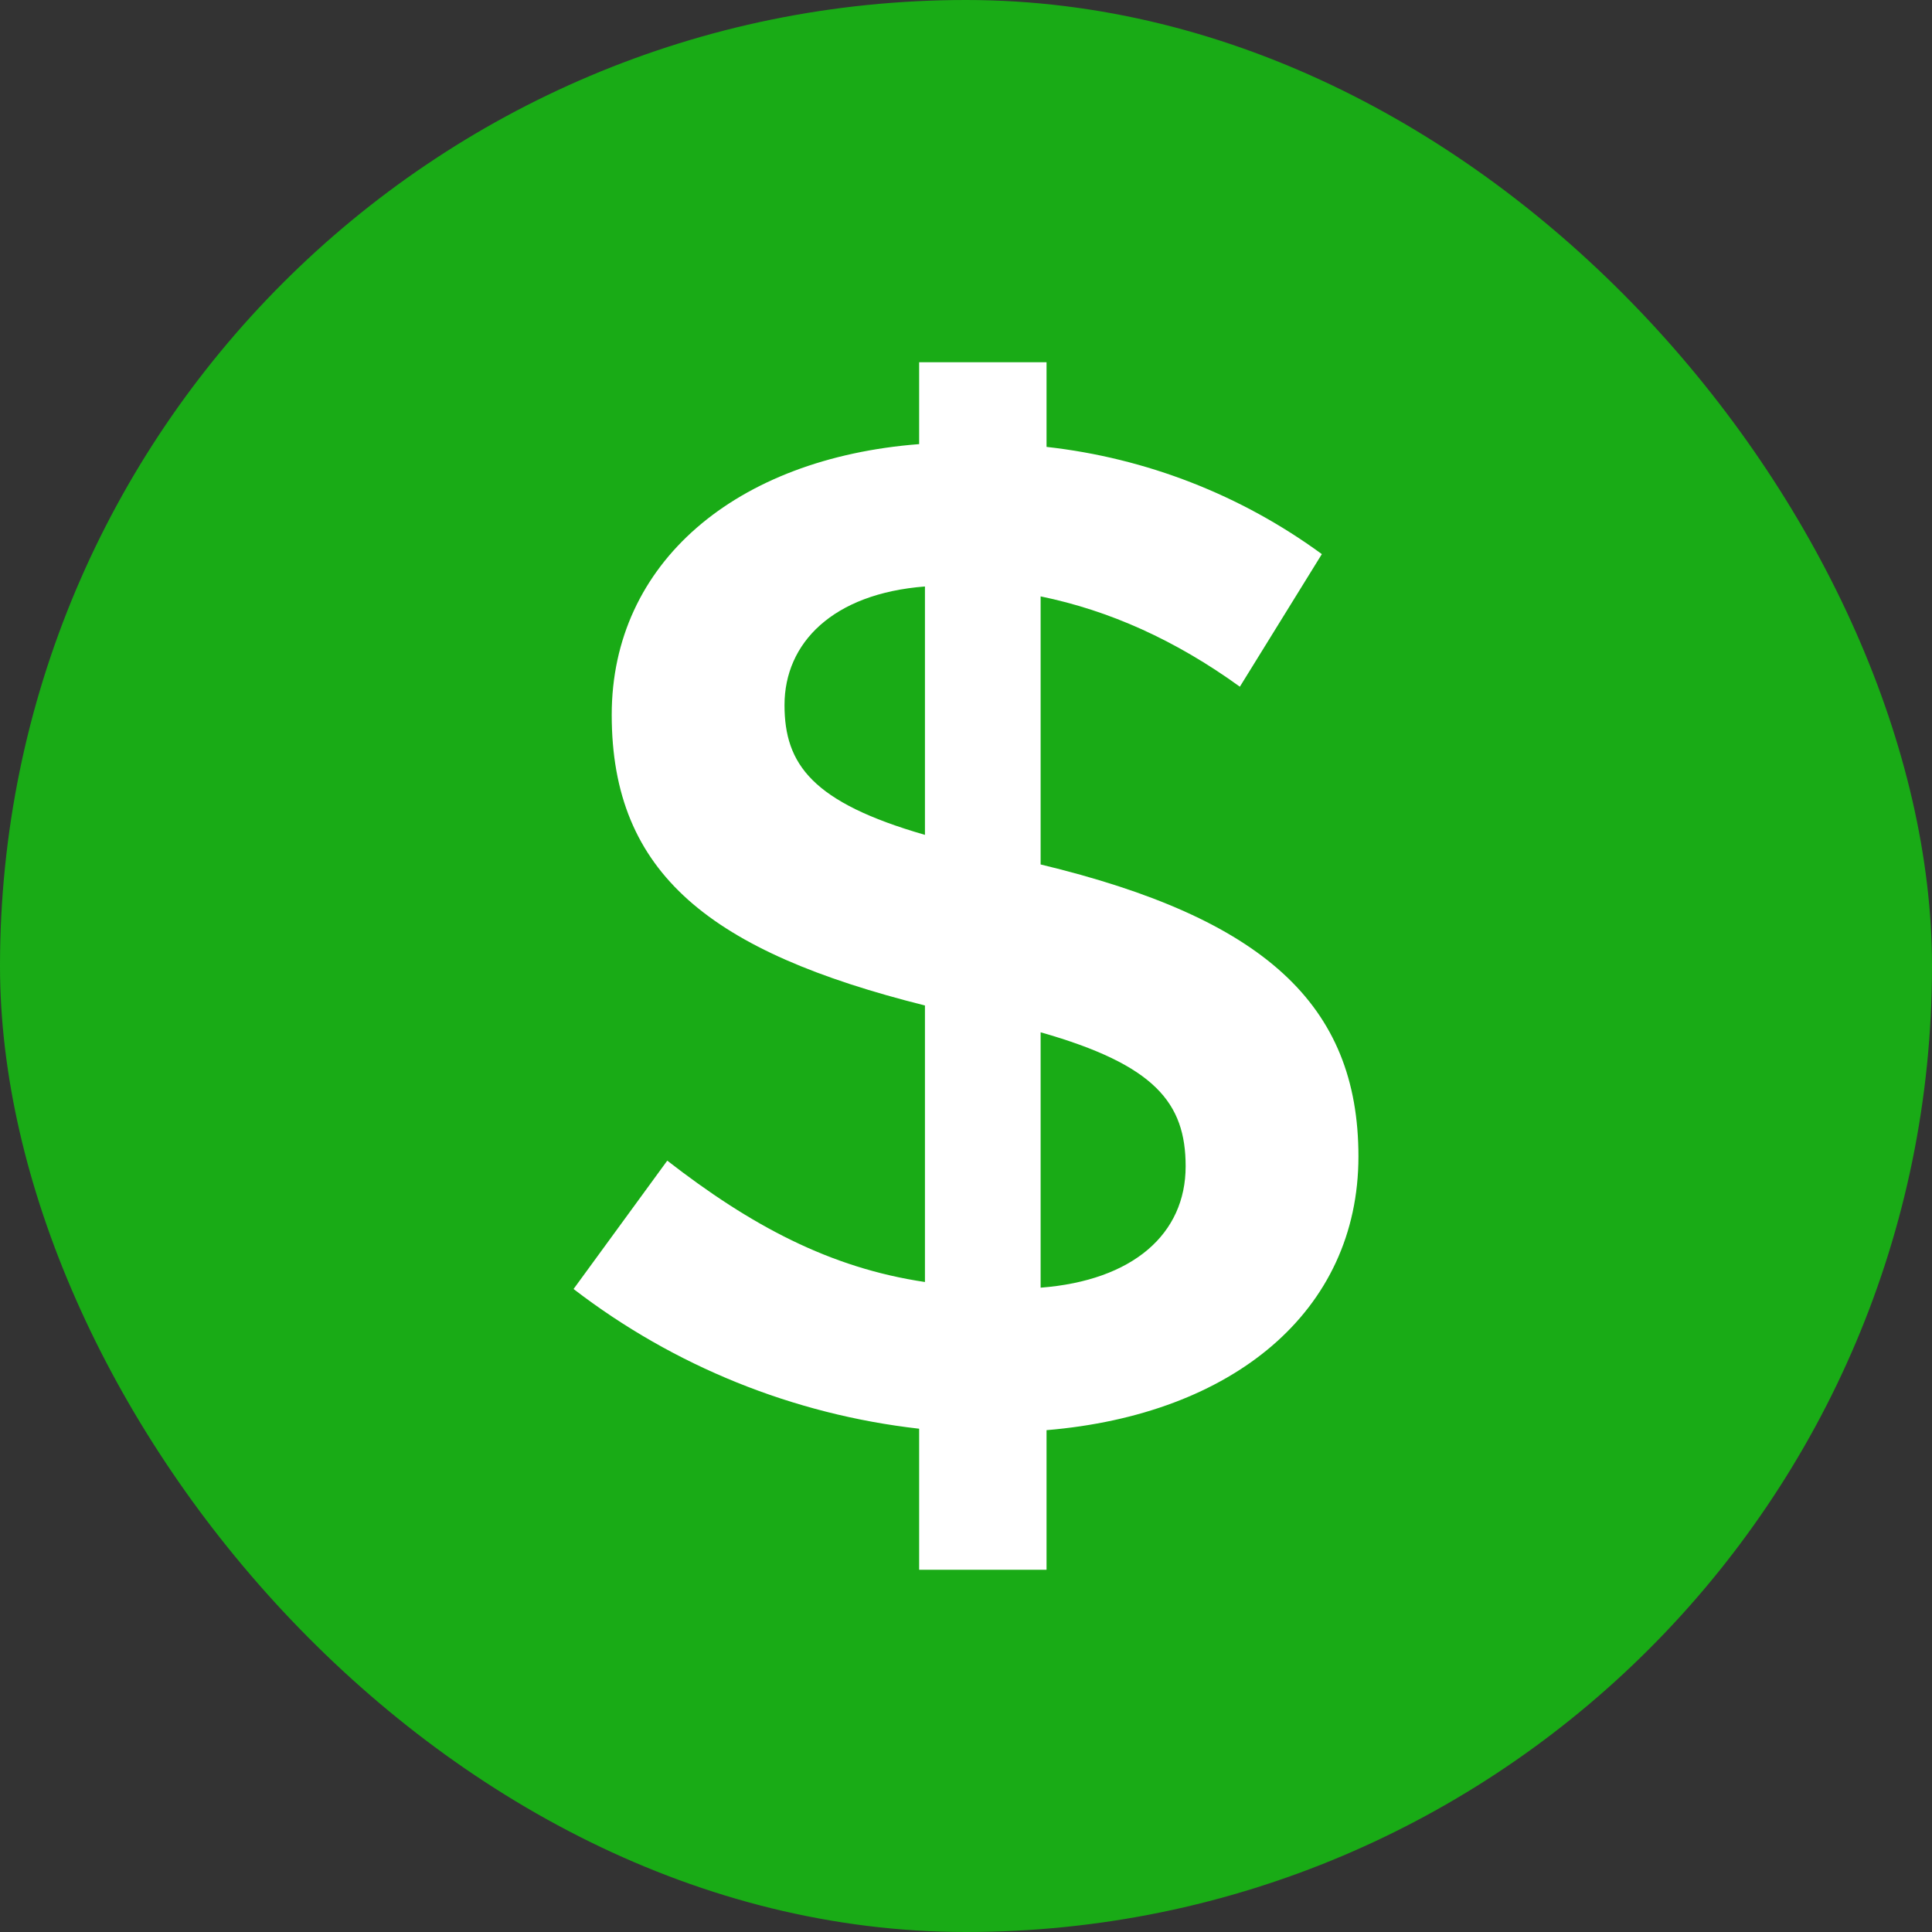 <svg width="16" height="16" viewBox="0 0 16 16" fill="none" xmlns="http://www.w3.org/2000/svg">
<rect x="0" y="0" width="16" height="16" fill="#333333" stroke="none"/>
<g clip-path="url(#clip0_180_3471)">
<g clip-path="url(#clip1_180_3471)">
<g clip-path="url(#clip2_180_3471)">
<path d="M0 0H16V16H0V0Z" fill="#19AB16"/>
<path fill-rule="evenodd" clip-rule="evenodd" d="M11.25 9.577C11.25 10.862 10.207 11.715 8.667 11.844V13H7.612V11.832C6.57 11.714 5.581 11.314 4.75 10.675L5.526 9.612C6.218 10.149 6.872 10.5 7.66 10.617V8.327C5.89 7.883 5.066 7.24 5.066 5.92C5.066 4.659 6.096 3.795 7.612 3.678V3H8.667V3.701C9.492 3.793 10.278 4.099 10.947 4.589L10.268 5.687C9.734 5.301 9.188 5.056 8.618 4.939V7.159C10.462 7.603 11.25 8.316 11.25 9.577ZM7.66 6.913V4.857C6.896 4.916 6.497 5.325 6.497 5.839C6.497 6.329 6.726 6.645 7.66 6.914L7.66 6.913ZM9.819 9.659C9.819 9.133 9.564 8.818 8.618 8.549V10.664C9.383 10.605 9.819 10.219 9.819 9.659Z" fill="white"/>
</g>
</g>
</g>
<defs>
<clipPath id="clip0_180_3471">
<rect width="16" height="16" rx="8" fill="white"/>
</clipPath>
<clipPath id="clip1_180_3471">
<rect width="16" height="16" fill="white"/>
</clipPath>
<clipPath id="clip2_180_3471">
<rect width="16" height="16" fill="white"/>
</clipPath>
</defs>
</svg>
